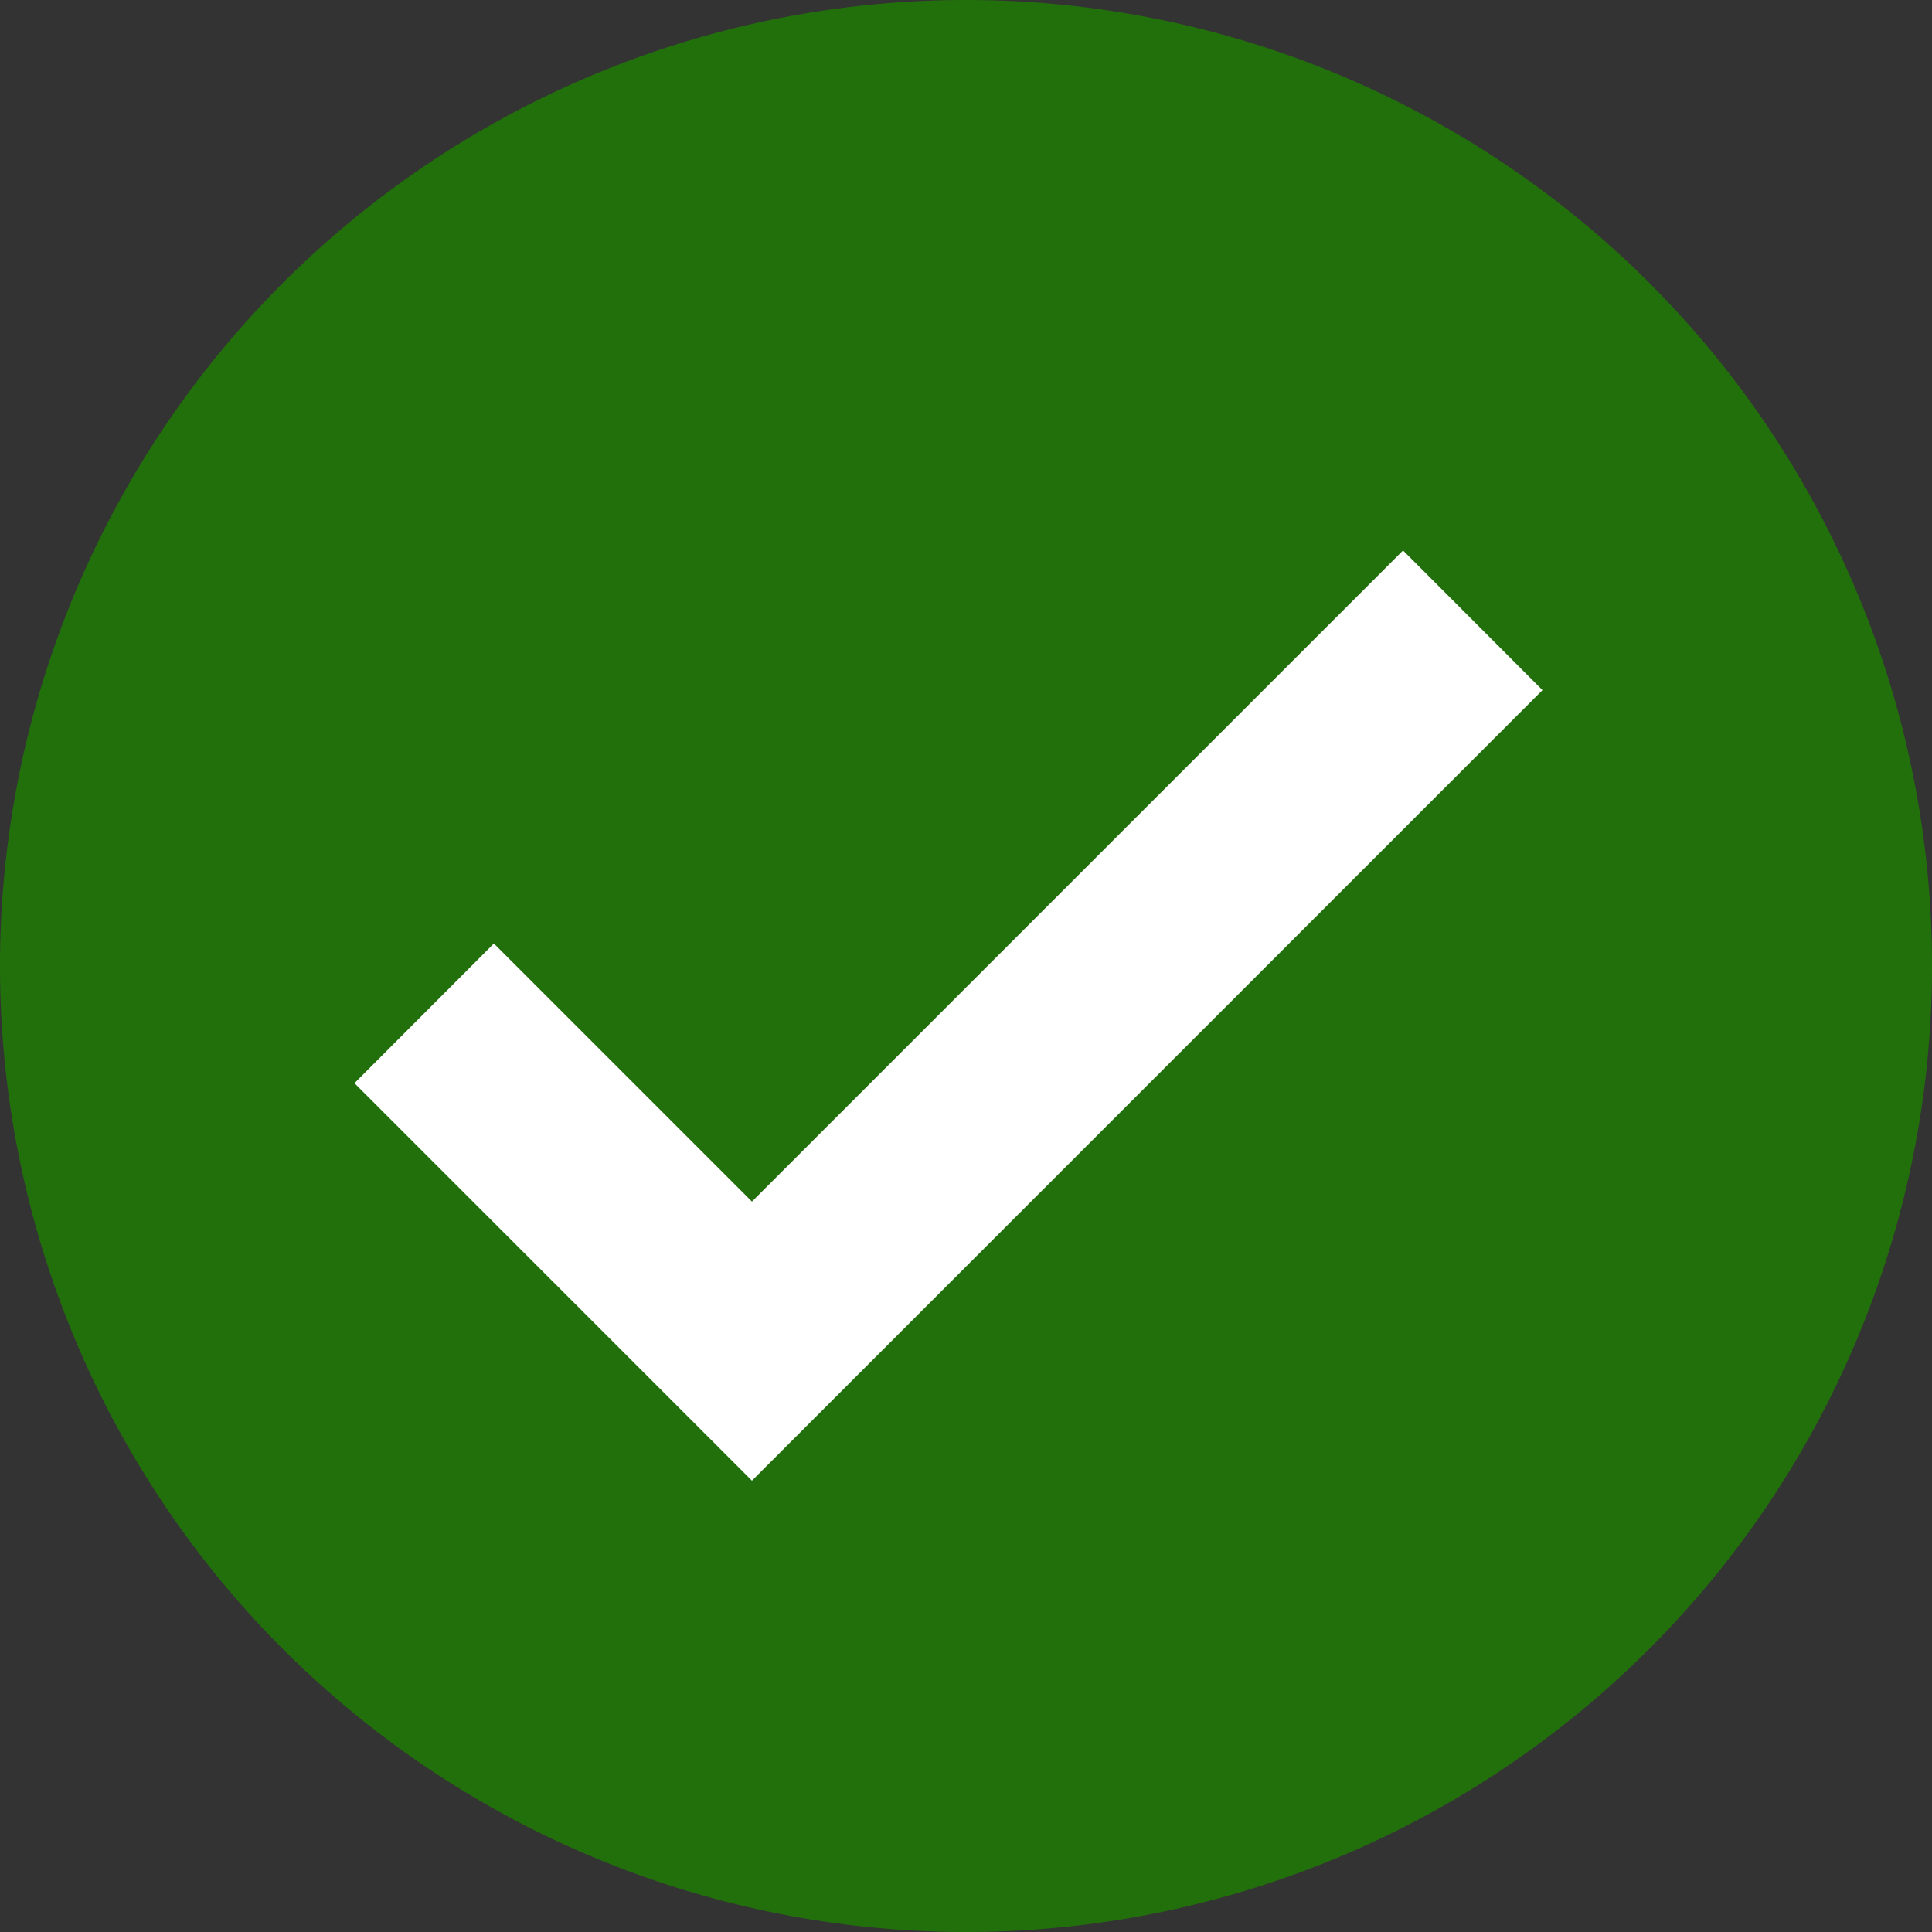 <svg xmlns="http://www.w3.org/2000/svg" width="12.78" height="12.78" viewBox="0 0 12.78 12.78"><rect x="0" y="0" width="12.78" height="12.78" fill="#333333" stroke="none"/><defs><style>.a{fill:#22700b;}.b{fill:#fff;stroke:#fff;stroke-linecap:round;stroke-width:0.5px;}</style></defs><g transform="translate(-173.058 -78.757)"><path class="a" d="M12.78,6.391A6.39,6.39,0,1,1,6.39,0,6.387,6.387,0,0,1,12.78,6.391Zm-1,0Z" transform="translate(173.058 78.757)"/><path class="b" d="M7.376,12.707,5.669,11,5.1,11.57l2.276,2.276,4.876-4.876L11.683,8.4Z" transform="translate(170.656 74.352)"/></g></svg>